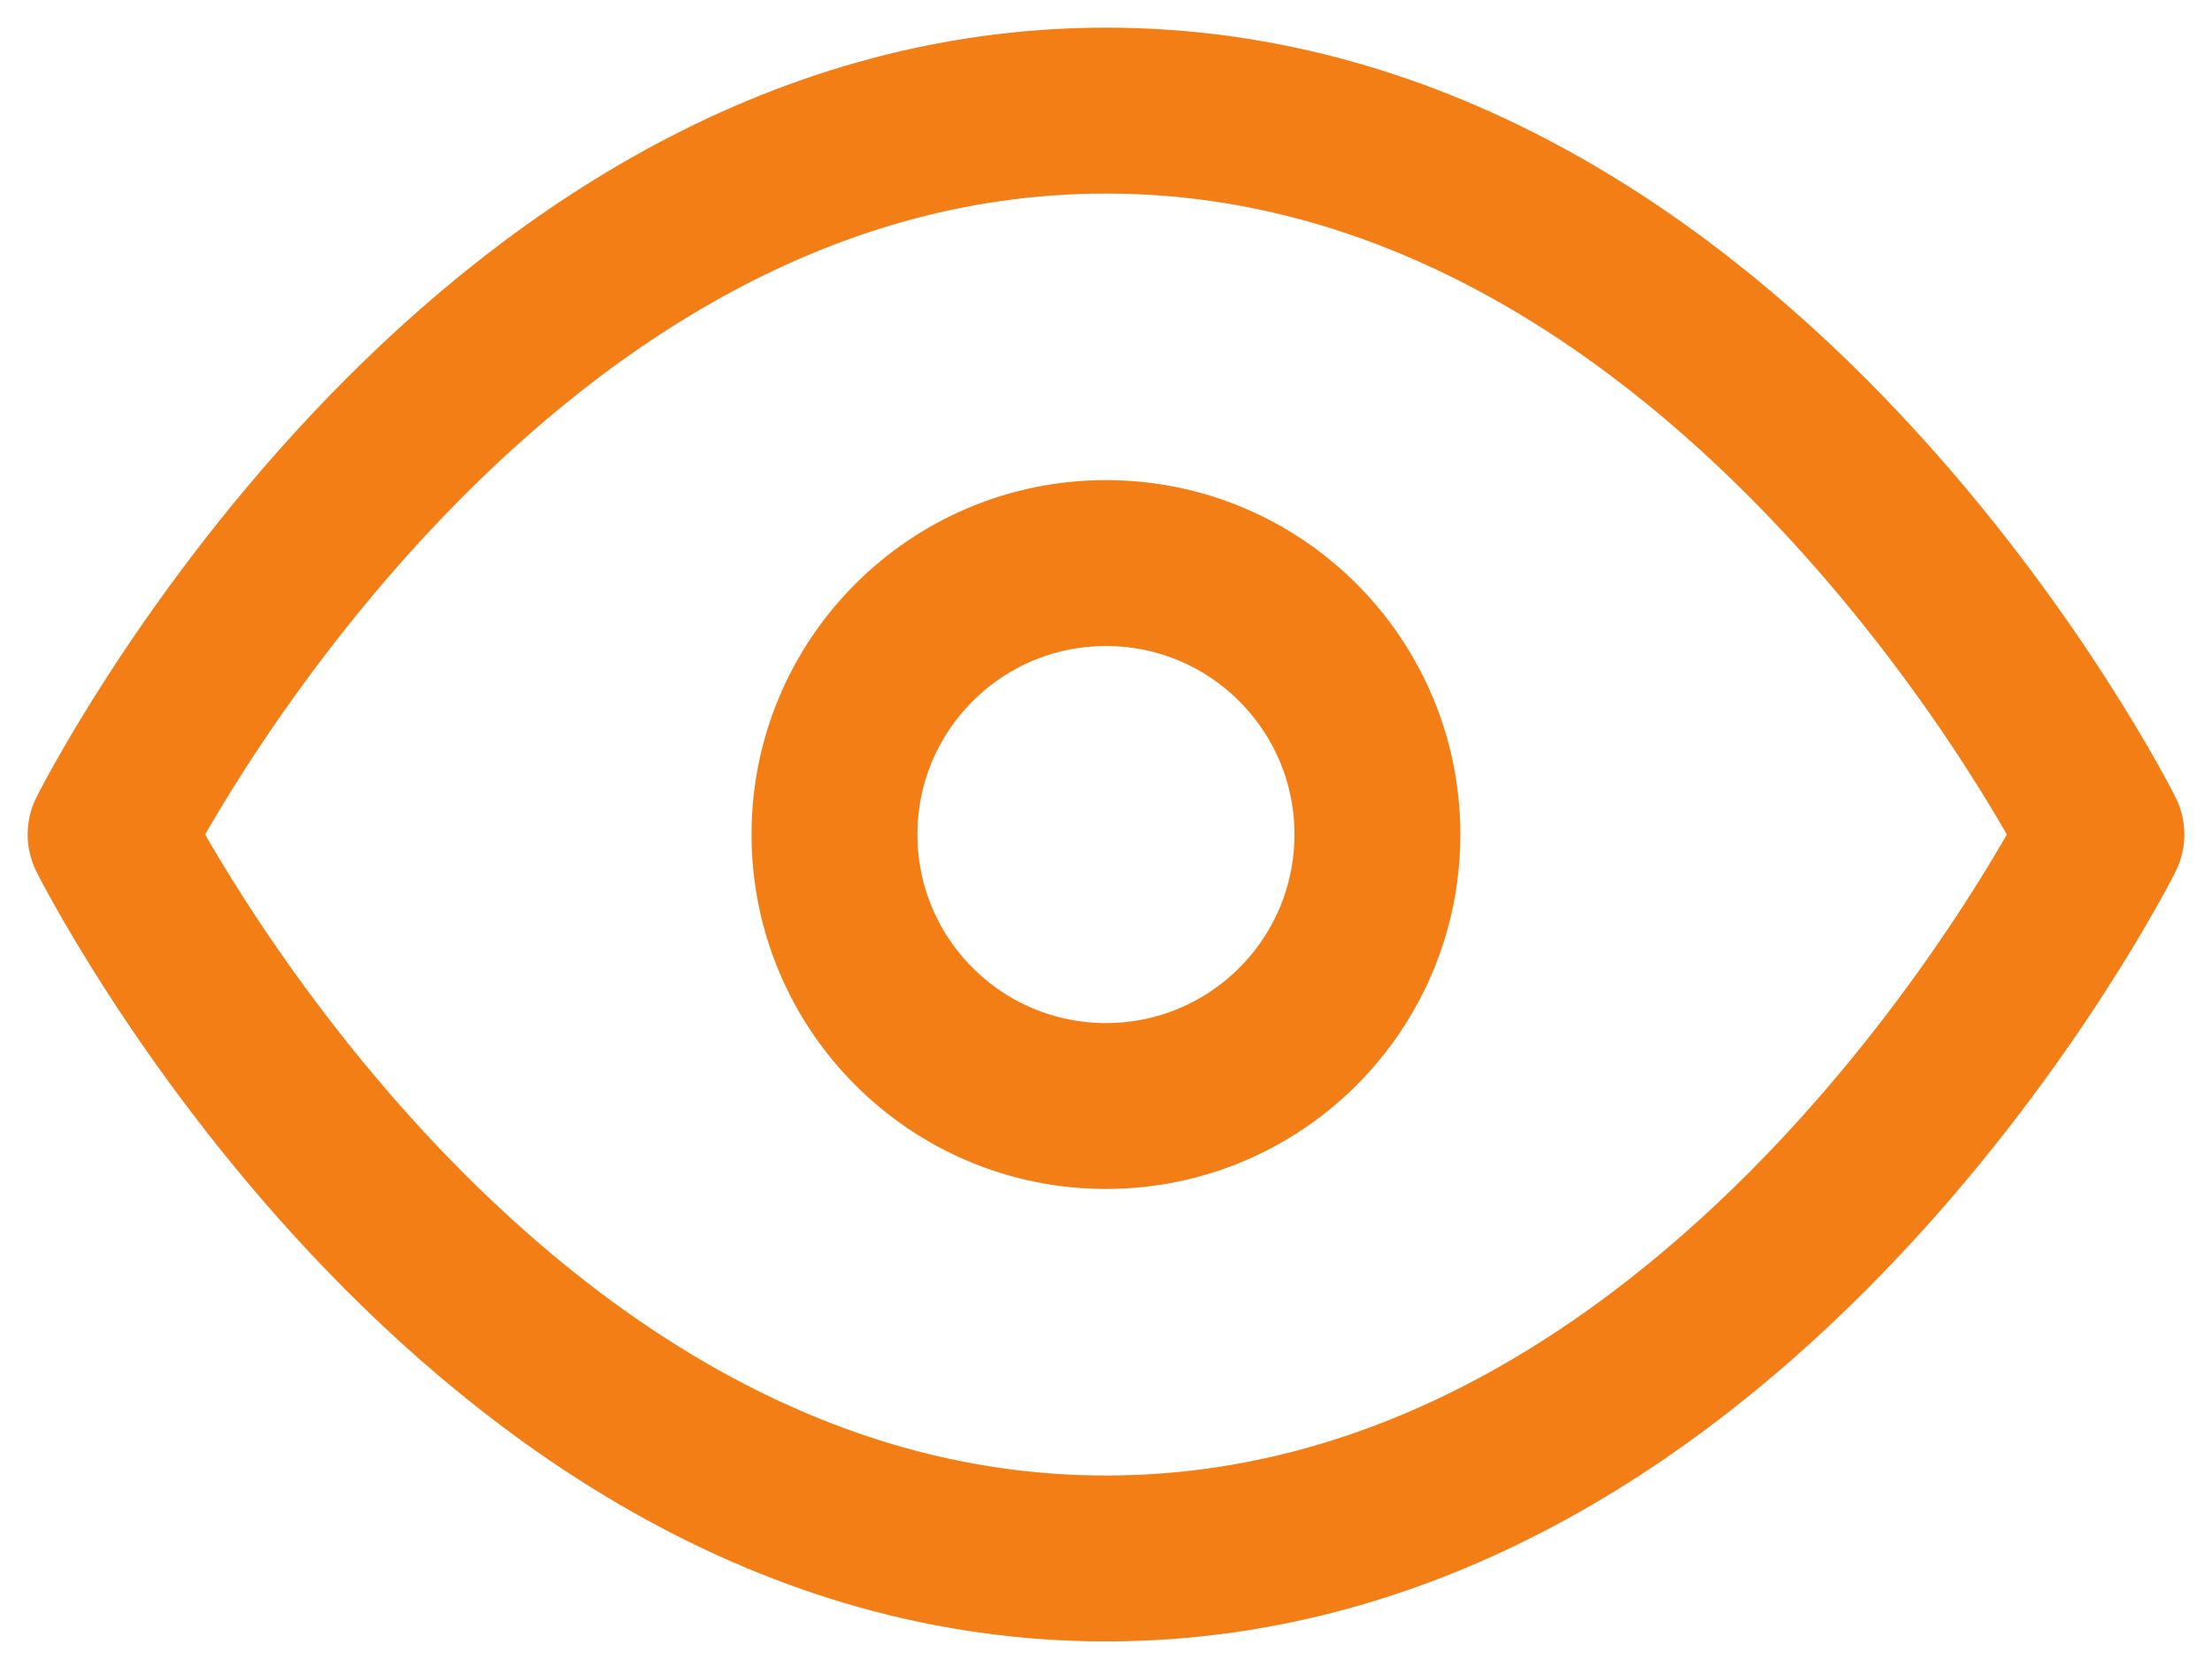 <svg width="20" height="15" viewBox="0 0 20 15" fill="none" xmlns="http://www.w3.org/2000/svg">
<path d="M1 7.545C1 7.545 4.273 1 10 1C15.727 1 19 7.545 19 7.545C19 7.545 15.727 14.091 10 14.091C4.273 14.091 1 7.545 1 7.545Z" stroke="#F47E16" stroke-width="1.5" stroke-linecap="round" stroke-linejoin="round"/>
<path d="M10 10C11.356 10 12.454 8.901 12.454 7.545C12.454 6.19 11.356 5.091 10 5.091C8.644 5.091 7.545 6.19 7.545 7.545C7.545 8.901 8.644 10 10 10Z" stroke="#F47E16" stroke-width="1.5" stroke-linecap="round" stroke-linejoin="round"/>
</svg>
